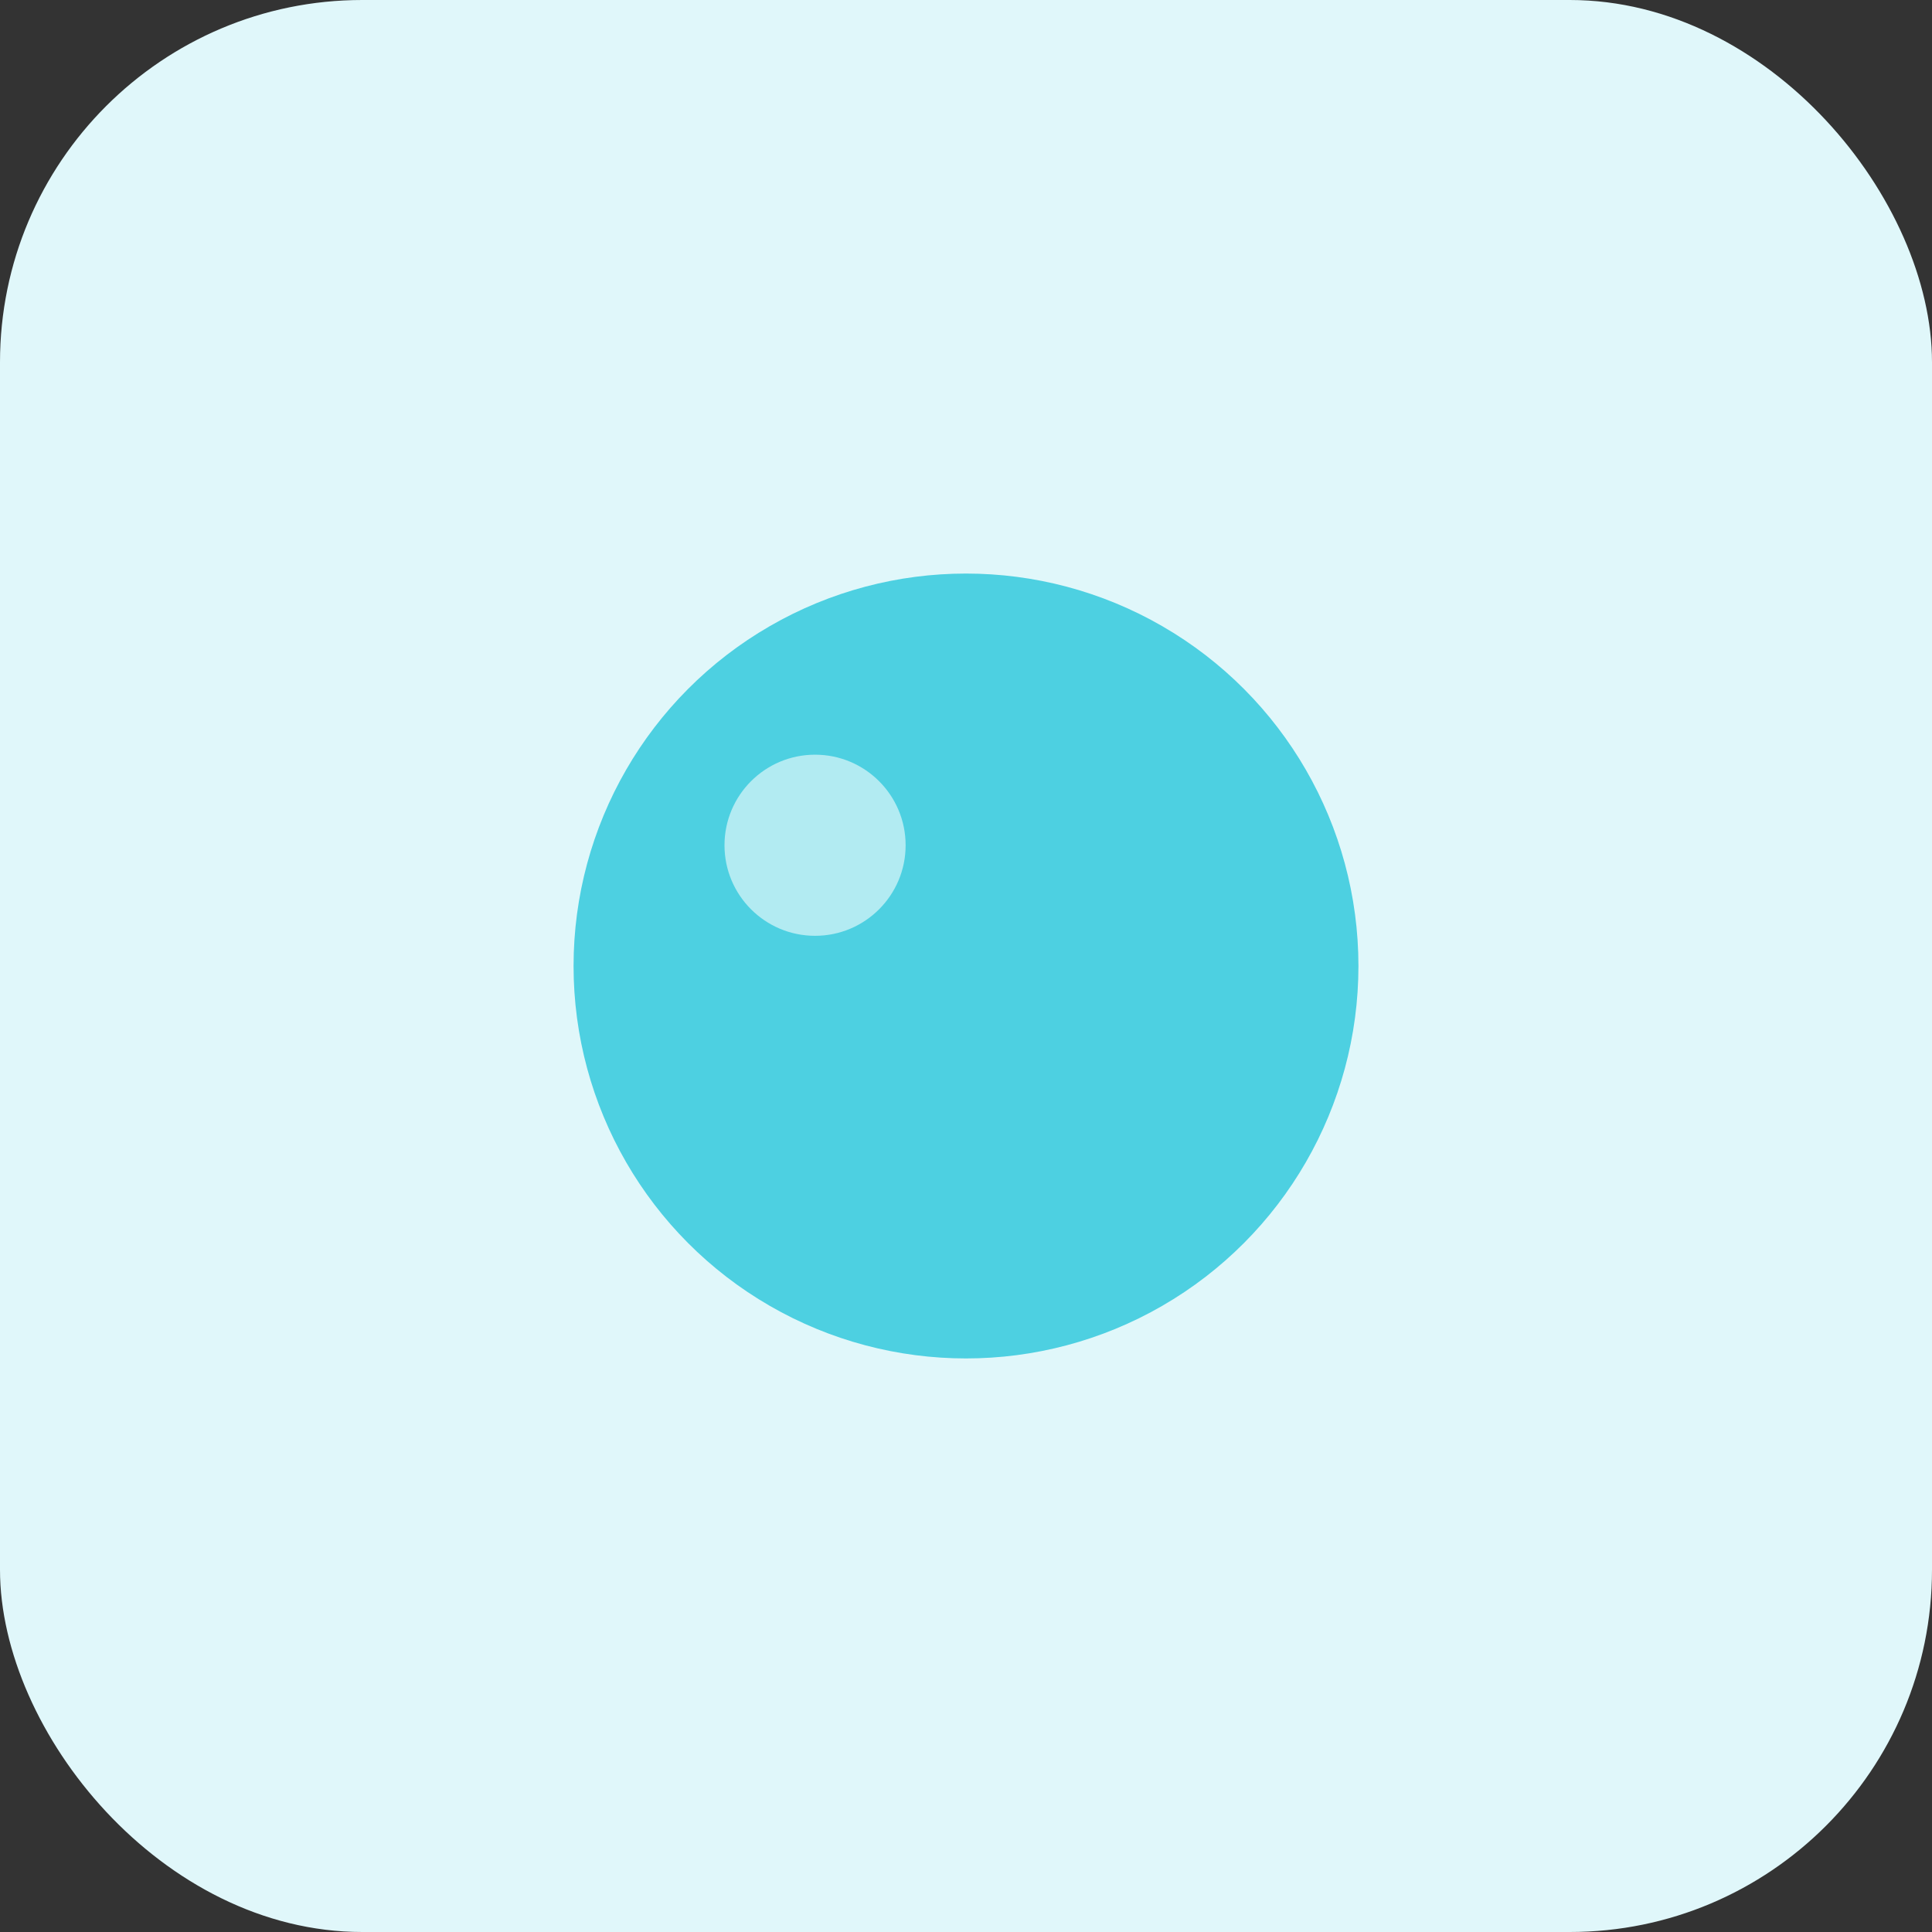<svg xmlns="http://www.w3.org/2000/svg" width="512" height="512" viewBox="0 0 128 128">
  <rect x="0" y="0" width="128" height="128" fill="#333333" stroke="none"/>
  <rect width="128" height="128" rx="24" fill="#E0F7FA"/>
  <circle cx="64" cy="64" r="26" fill="#4DD0E1"/>
  <circle cx="54" cy="56" r="6" fill="#B2EBF2"/>
</svg>
